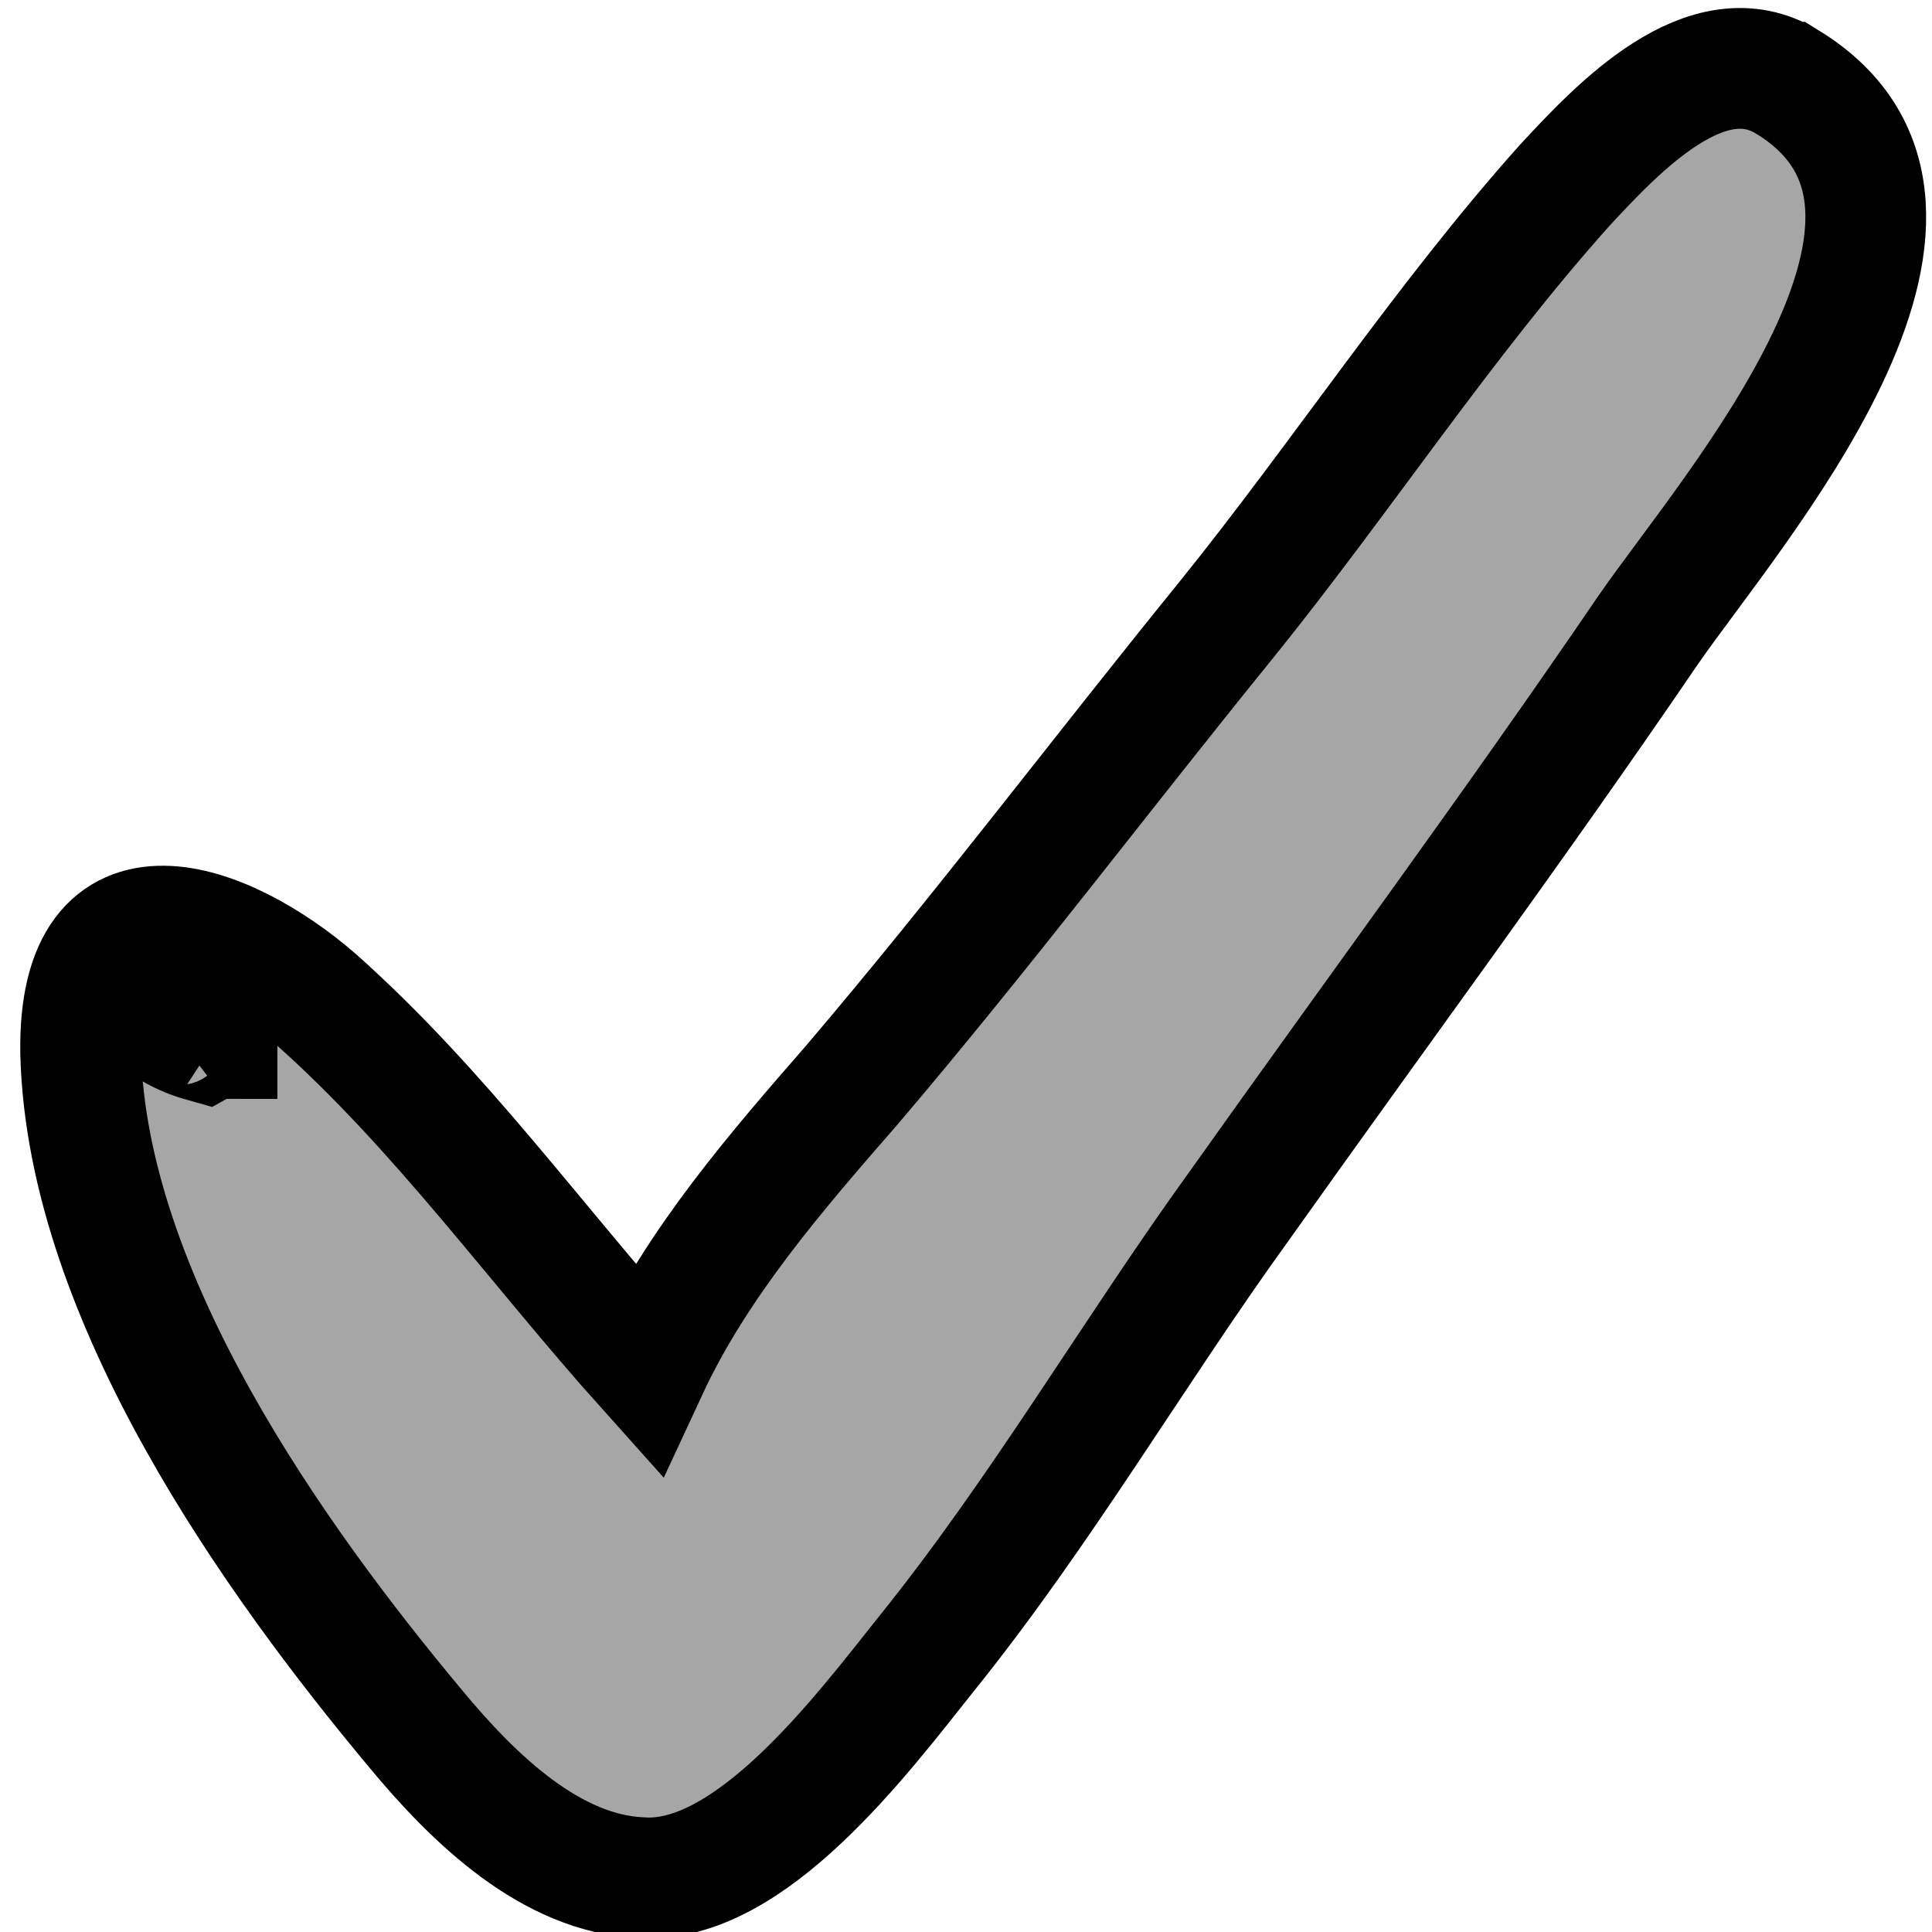 <svg width="16" height="16" xmlns="http://www.w3.org/2000/svg">

 <g>
  <title>background</title>
  <rect fill="none" id="canvas_background" height="18" width="18" y="-1" x="-1"/>
 </g>
 <g>
  <title>Layer 1</title>
  <g stroke="null" id="svg_1">
   <path fill="#a6a6a6" stroke="null" id="svg_2" d="m14.805,0.681c-0.667,-0.412 -1.411,0.383 -1.847,0.854c-1.001,1.119 -1.847,2.414 -2.797,3.592c-1.052,1.296 -2.027,2.591 -3.105,3.857c-0.616,0.707 -1.283,1.472 -1.693,2.355c-0.924,-1.031 -1.719,-2.149 -2.745,-3.062c-0.744,-0.648 -1.976,-1.119 -1.95,0.442c0.051,2.032 1.616,4.21 2.771,5.594c0.487,0.589 1.129,1.207 1.873,1.237c0.898,0.059 1.822,-1.178 2.361,-1.855c0.949,-1.178 1.719,-2.503 2.591,-3.71c1.129,-1.59 2.284,-3.151 3.387,-4.77c0.693,-1.001 2.874,-3.474 1.155,-4.534zm-13.008,7.92c-0.026,0 -0.051,0 -0.103,0.029c-0.103,-0.029 -0.18,-0.059 -0.282,-0.118l0,0c0.077,-0.059 0.205,-0.029 0.385,0.088z"/>
  </g>
  <g id="svg_3"/>
  <g id="svg_4"/>
  <g id="svg_5"/>
  <g id="svg_6"/>
  <g id="svg_7"/>
  <g id="svg_8"/>
  <g id="svg_9"/>
  <g id="svg_10"/>
  <g id="svg_11"/>
  <g id="svg_12"/>
  <g id="svg_13"/>
  <g id="svg_14"/>
  <g id="svg_15"/>
  <g id="svg_16"/>
  <g id="svg_17"/>
 </g>
</svg>